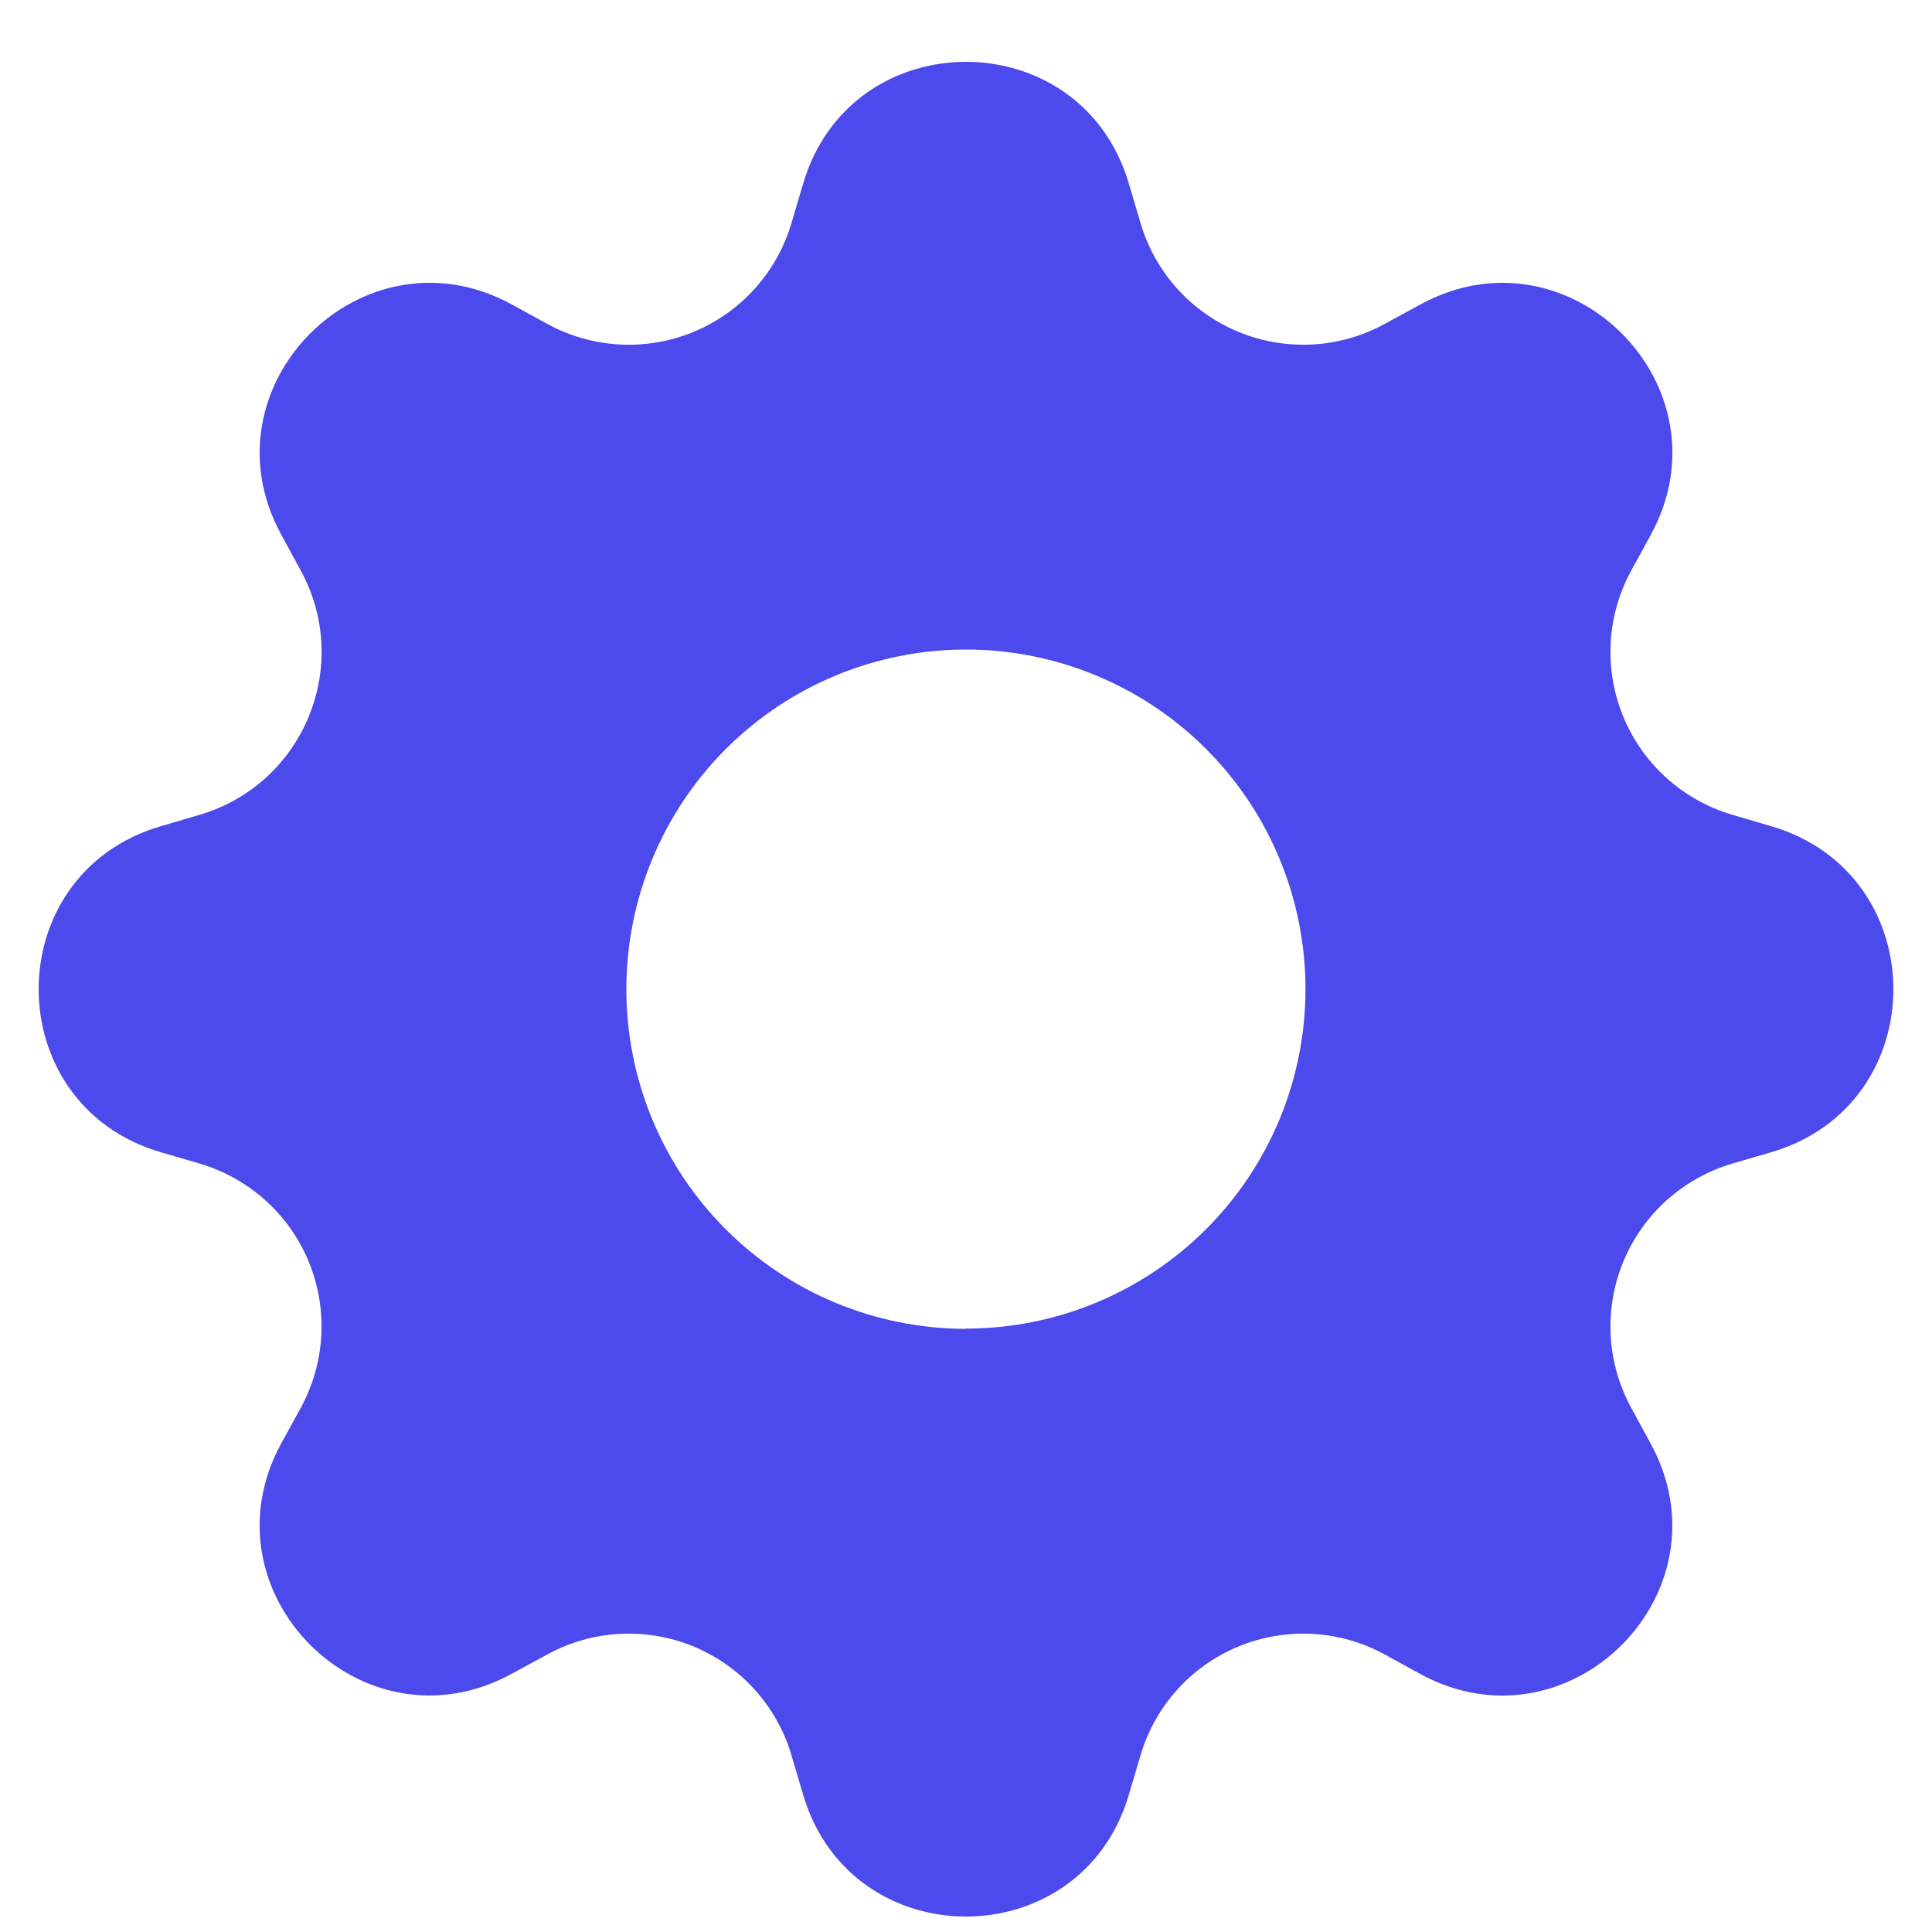 <svg width="25" height="25" viewBox="0 0 25 25" fill="none" xmlns="http://www.w3.org/2000/svg">
<g clip-path="url(#clip0_20_25)">
<path d="M14.607 2.375C13.988 0.275 11.012 0.275 10.393 2.375L10.242 2.885C10.15 3.199 9.988 3.489 9.769 3.733C9.55 3.977 9.279 4.168 8.976 4.294C8.674 4.419 8.347 4.475 8.019 4.458C7.692 4.44 7.373 4.35 7.085 4.193L6.62 3.938C4.696 2.891 2.591 4.995 3.639 6.918L3.893 7.385C4.562 8.615 3.928 10.146 2.585 10.543L2.075 10.693C-0.025 11.312 -0.025 14.288 2.075 14.908L2.585 15.057C2.899 15.15 3.189 15.312 3.433 15.531C3.677 15.75 3.868 16.021 3.994 16.324C4.119 16.626 4.175 16.953 4.158 17.281C4.14 17.608 4.05 17.927 3.893 18.215L3.638 18.68C2.591 20.605 4.696 22.709 6.619 21.66L7.085 21.407C7.373 21.25 7.692 21.16 8.019 21.142C8.347 21.125 8.674 21.181 8.976 21.306C9.279 21.432 9.55 21.623 9.769 21.867C9.988 22.111 10.15 22.401 10.242 22.715L10.393 23.225C11.012 25.325 13.988 25.325 14.607 23.225L14.758 22.715C14.85 22.401 15.012 22.111 15.231 21.867C15.45 21.623 15.721 21.432 16.024 21.306C16.326 21.181 16.654 21.125 16.981 21.142C17.308 21.16 17.627 21.25 17.915 21.407L18.38 21.662C20.305 22.709 22.409 20.605 21.36 18.681L21.107 18.215C20.95 17.927 20.86 17.608 20.842 17.281C20.825 16.953 20.881 16.626 21.006 16.324C21.132 16.021 21.323 15.75 21.567 15.531C21.811 15.312 22.101 15.15 22.415 15.057L22.925 14.908C25.025 14.288 25.025 11.312 22.925 10.693L22.415 10.543C22.101 10.45 21.811 10.288 21.567 10.069C21.323 9.85 21.132 9.579 21.006 9.276C20.881 8.974 20.825 8.647 20.842 8.319C20.86 7.992 20.95 7.673 21.107 7.385L21.362 6.92C22.409 4.995 20.305 2.891 18.381 3.939L17.915 4.193C17.627 4.35 17.308 4.44 16.981 4.458C16.654 4.475 16.326 4.419 16.024 4.294C15.721 4.168 15.45 3.977 15.231 3.733C15.012 3.489 14.85 3.199 14.758 2.885L14.607 2.375ZM12.5 17.195C11.334 17.195 10.216 16.732 9.392 15.908C8.568 15.084 8.105 13.966 8.105 12.8C8.105 11.634 8.568 10.517 9.392 9.692C10.216 8.868 11.334 8.405 12.5 8.405C13.665 8.405 14.783 8.868 15.607 9.692C16.431 10.516 16.893 11.633 16.893 12.799C16.893 13.964 16.431 15.081 15.607 15.905C14.783 16.729 13.665 17.192 12.5 17.192V17.195Z" fill="#4C49ED"/>
</g>
<defs>
<clipPath id="clip0_20_25">
<rect width="24" height="24" fill="white" transform="translate(0.5 0.8)"/>
</clipPath>
</defs>
</svg>

